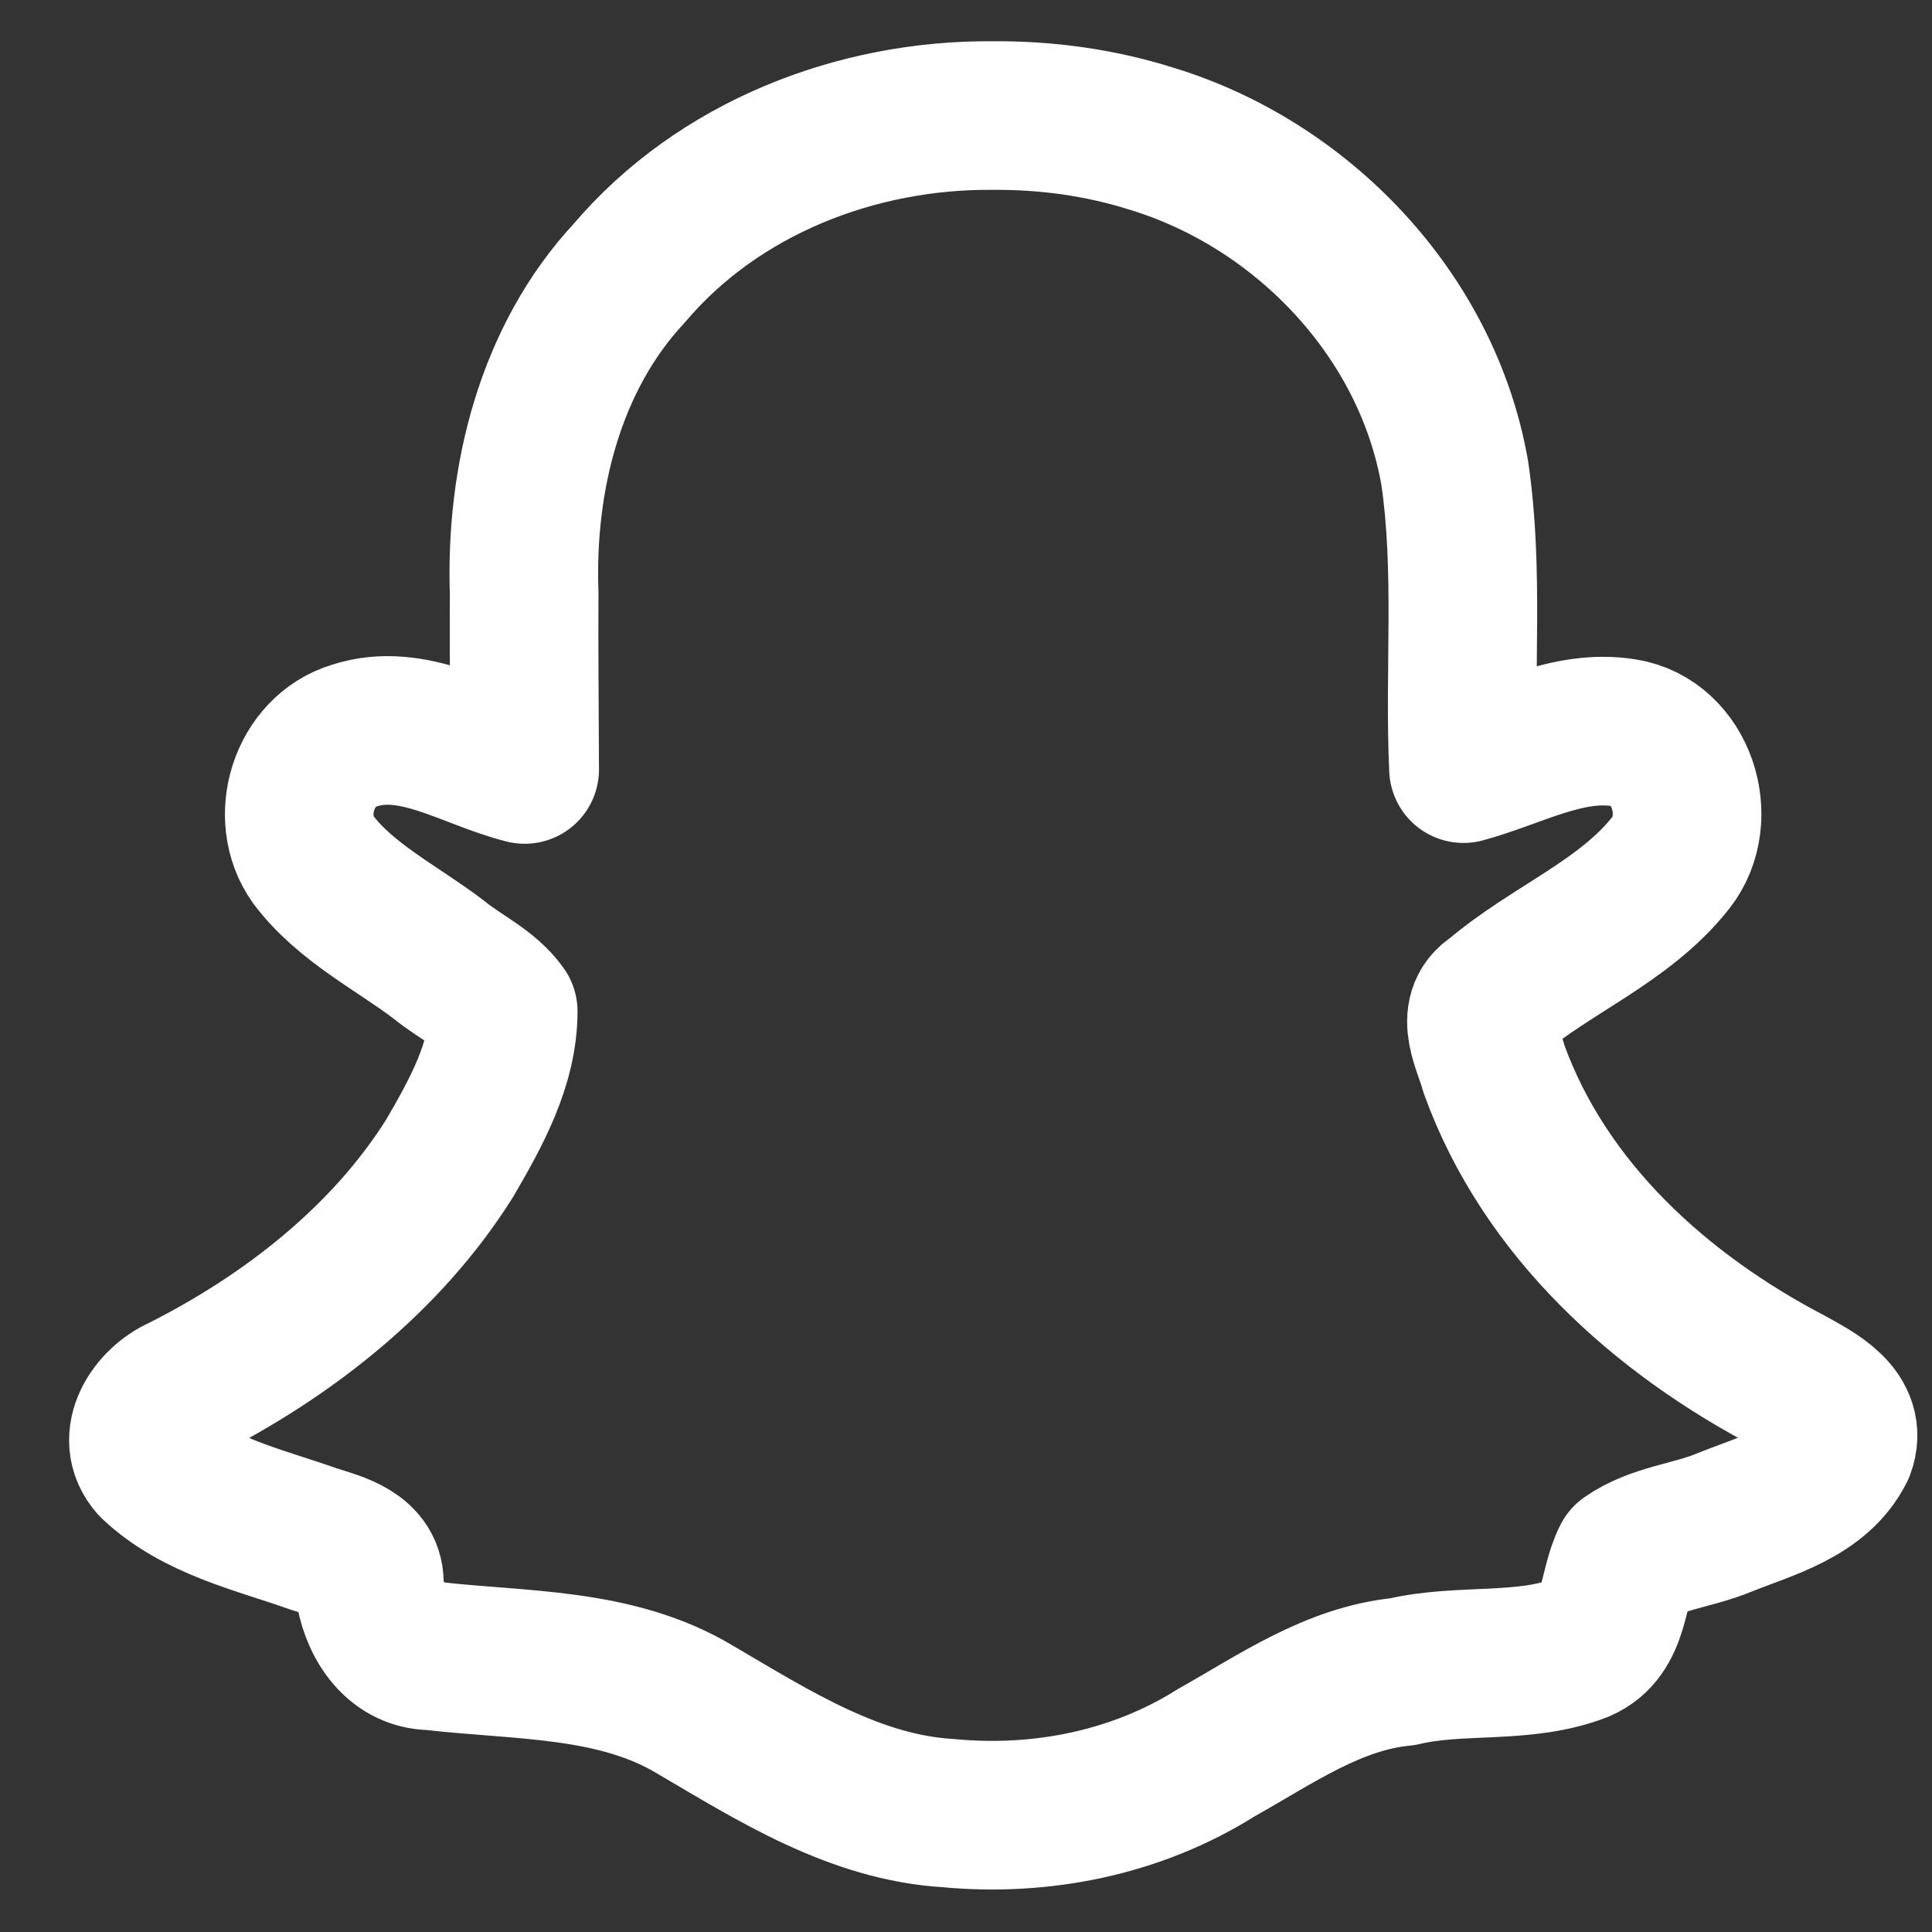 <svg width="26" height="26" viewBox="0 0 26 26" fill="none" xmlns="http://www.w3.org/2000/svg">
<rect x="0" y="0" width="26" height="26" fill="#333333" stroke="none"/>
<path d="M13.354 1.555C11.53 1.541 9.672 2.257 8.469 3.675C7.403 4.819 7 6.441 7.054 7.982C7.049 8.773 7.059 9.564 7.061 10.355C6.314 10.167 5.556 9.64 4.764 9.901C4.09 10.104 3.809 10.997 4.216 11.569C4.655 12.15 5.336 12.482 5.906 12.915C6.186 13.147 6.563 13.312 6.772 13.61C6.772 14.324 6.402 14.985 6.052 15.586C5.198 16.947 3.865 17.987 2.437 18.705C2.073 18.865 1.737 19.346 2.06 19.71C2.649 20.27 3.482 20.448 4.224 20.712C4.537 20.811 4.999 20.919 4.97 21.343C5.021 21.795 5.306 22.281 5.807 22.283C7.008 22.423 8.291 22.363 9.367 23.015C10.422 23.634 11.507 24.325 12.761 24.4C14.009 24.519 15.295 24.263 16.366 23.588C17.163 23.142 17.941 22.587 18.875 22.497C19.661 22.31 20.507 22.473 21.267 22.177C21.754 21.965 21.688 21.366 21.893 20.97C22.279 20.7 22.773 20.669 23.203 20.49C23.765 20.263 24.474 20.089 24.768 19.499C24.944 19.03 24.416 18.773 24.089 18.59C22.354 17.683 20.791 16.284 20.106 14.388C20.03 14.089 19.759 13.641 20.119 13.421C20.874 12.776 21.859 12.405 22.485 11.611C22.958 11.011 22.628 9.98 21.853 9.861C21.102 9.74 20.401 10.153 19.695 10.344C19.634 9.026 19.772 7.681 19.577 6.365C19.206 4.231 17.516 2.477 15.488 1.864C14.799 1.647 14.075 1.549 13.354 1.555Z" stroke="white" stroke-width="2" stroke-linejoin="round"/>
</svg>
